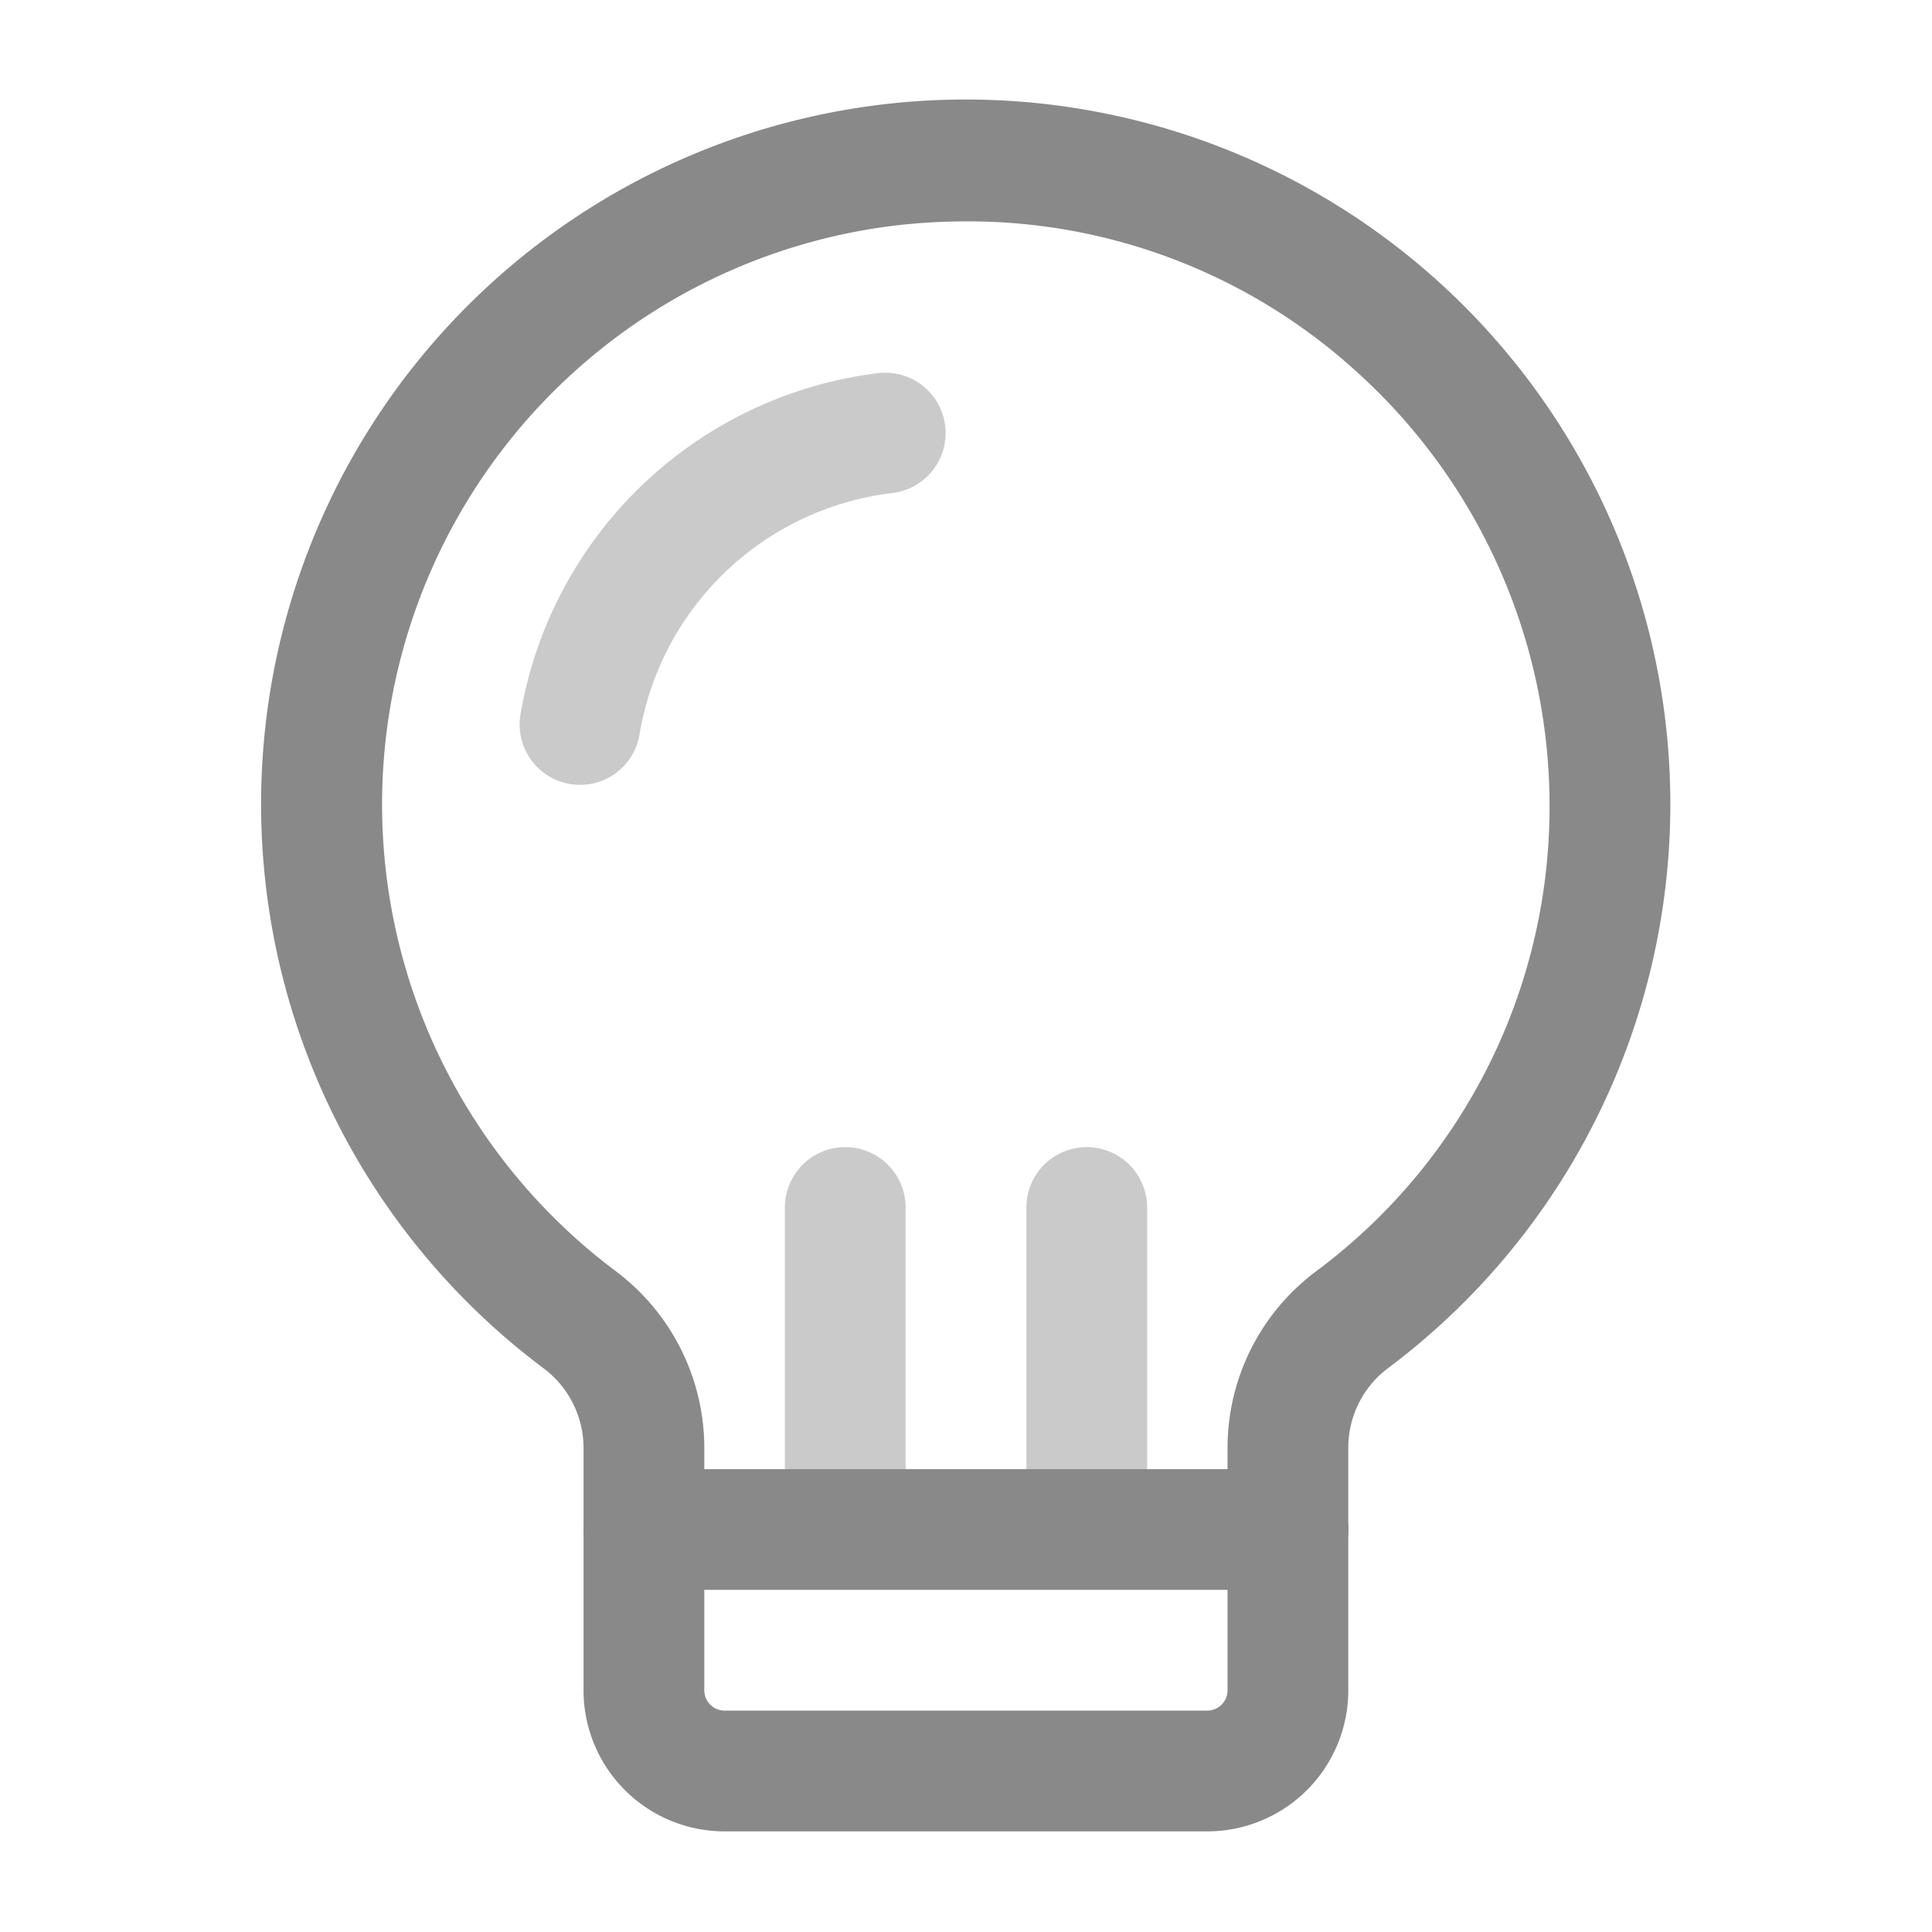 <svg xmlns="http://www.w3.org/2000/svg" width="24" height="24" viewBox="0 0 24 24">
    <path data-name="Path 146" d="M0 24V0h24v24z" style="fill:none"/>
    <g data-name="Group 29">
        <path data-name="Path 147" d="M35.074 30.476h-6a1.752 1.752 0 0 1-1.75-1.75v-3.017a1.239 1.239 0 0 0-.493-.983 8.753 8.753 0 1 1 10.481 0 1.233 1.233 0 0 0-.488.983v3.017a1.752 1.752 0 0 1-1.75 1.75zm-2.99-20a7.686 7.686 0 0 0-.841.046 7.243 7.243 0 0 0-3.512 13 2.746 2.746 0 0 1 1.093 2.187v3.017a.253.253 0 0 0 .25.25h6a.253.253 0 0 0 .25-.25v-3.017a2.737 2.737 0 0 1 1.09-2.183 7.186 7.186 0 0 0 2.91-5.8 7.262 7.262 0 0 0-2.416-5.4 7.168 7.168 0 0 0-4.824-1.85z" transform="translate(-20.075 -7.726)" style="fill:#898989"/>
        <path data-name="Path 148" d="M47.019 38.3a.765.765 0 0 1-.116-.009.75.75 0 0 1-.626-.856 5.142 5.142 0 0 1 4.453-4.251.75.75 0 0 1 .164 1.491 3.619 3.619 0 0 0-3.135 2.99.749.749 0 0 1-.74.635z" transform="translate(-39.813 -28.55)" style="fill:#cacaca"/>
        <path data-name="Path 149" d="M92.125 107.375a.75.75 0 0 1-.75-.75v-3.75a.75.75 0 0 1 1.5 0v3.75a.75.75 0 0 1-.75.75z" transform="translate(-78.625 -87.875)" style="fill:#cacaca"/>
        <path data-name="Path 150" d="M70.625 107.375a.75.75 0 0 1-.75-.75v-3.75a.75.75 0 0 1 1.5 0v3.75a.75.75 0 0 1-.75.75z" transform="translate(-60.125 -87.875)" style="fill:#cacaca"/>
        <path data-name="Path 151" d="M60.709 132.292h-8a.75.75 0 0 1 0-1.5h8a.75.75 0 0 1 0 1.5z" transform="translate(-44.709 -112.542)" style="fill:#898989"/>
    </g>
</svg>
